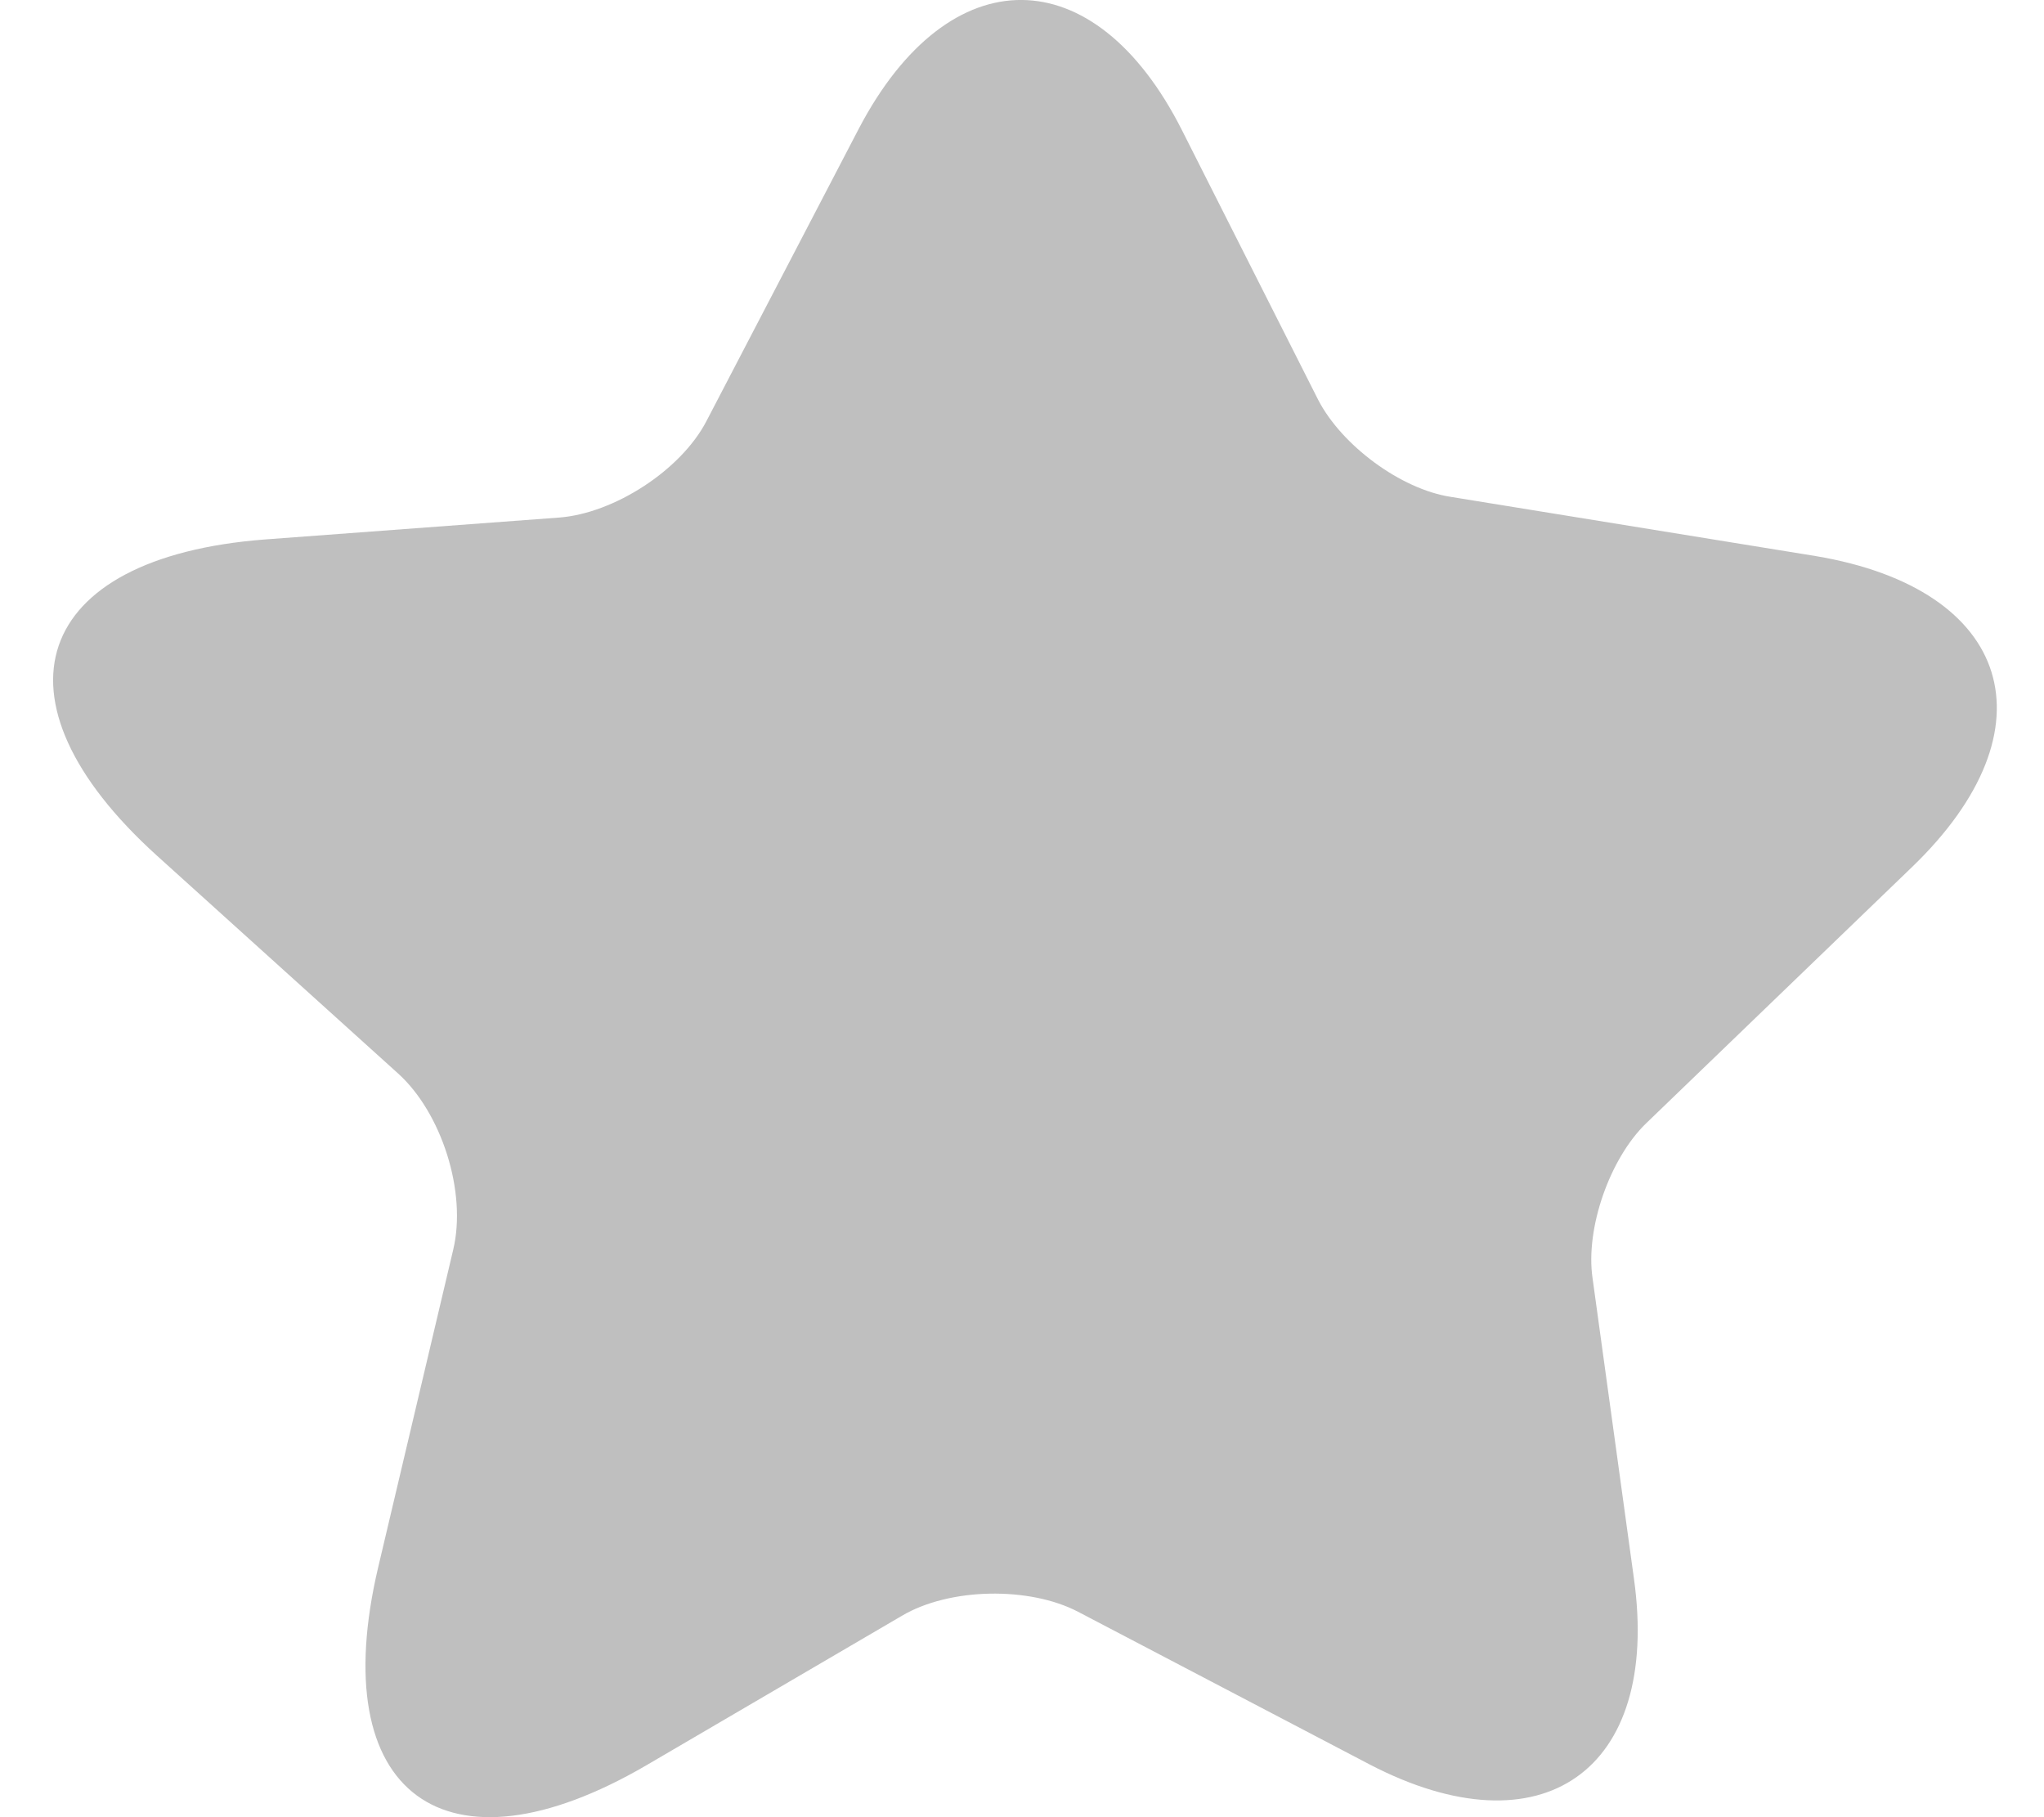 <svg width="18" height="16" viewBox="0 0 18 16" fill="none" xmlns="http://www.w3.org/2000/svg">
<path d="M16.837 7.635L14.498 9.889C14.177 10.198 13.959 10.816 14.025 11.258L14.389 13.9C14.625 15.591 13.577 16.324 12.062 15.536L9.493 14.191C9.063 13.967 8.36 13.979 7.942 14.227L5.694 15.542C3.919 16.578 2.858 15.797 3.331 13.797L3.991 11.004C4.113 10.495 3.888 9.798 3.507 9.453L1.38 7.532C-0.141 6.156 0.283 4.908 2.331 4.75L4.924 4.557C5.409 4.52 5.997 4.139 6.221 3.708L7.566 1.127C8.36 -0.382 9.639 -0.376 10.408 1.145L11.608 3.52C11.814 3.92 12.335 4.308 12.777 4.375L15.989 4.896C17.722 5.187 18.103 6.417 16.837 7.635Z" fill="#BFBFBF"/>
</svg>
